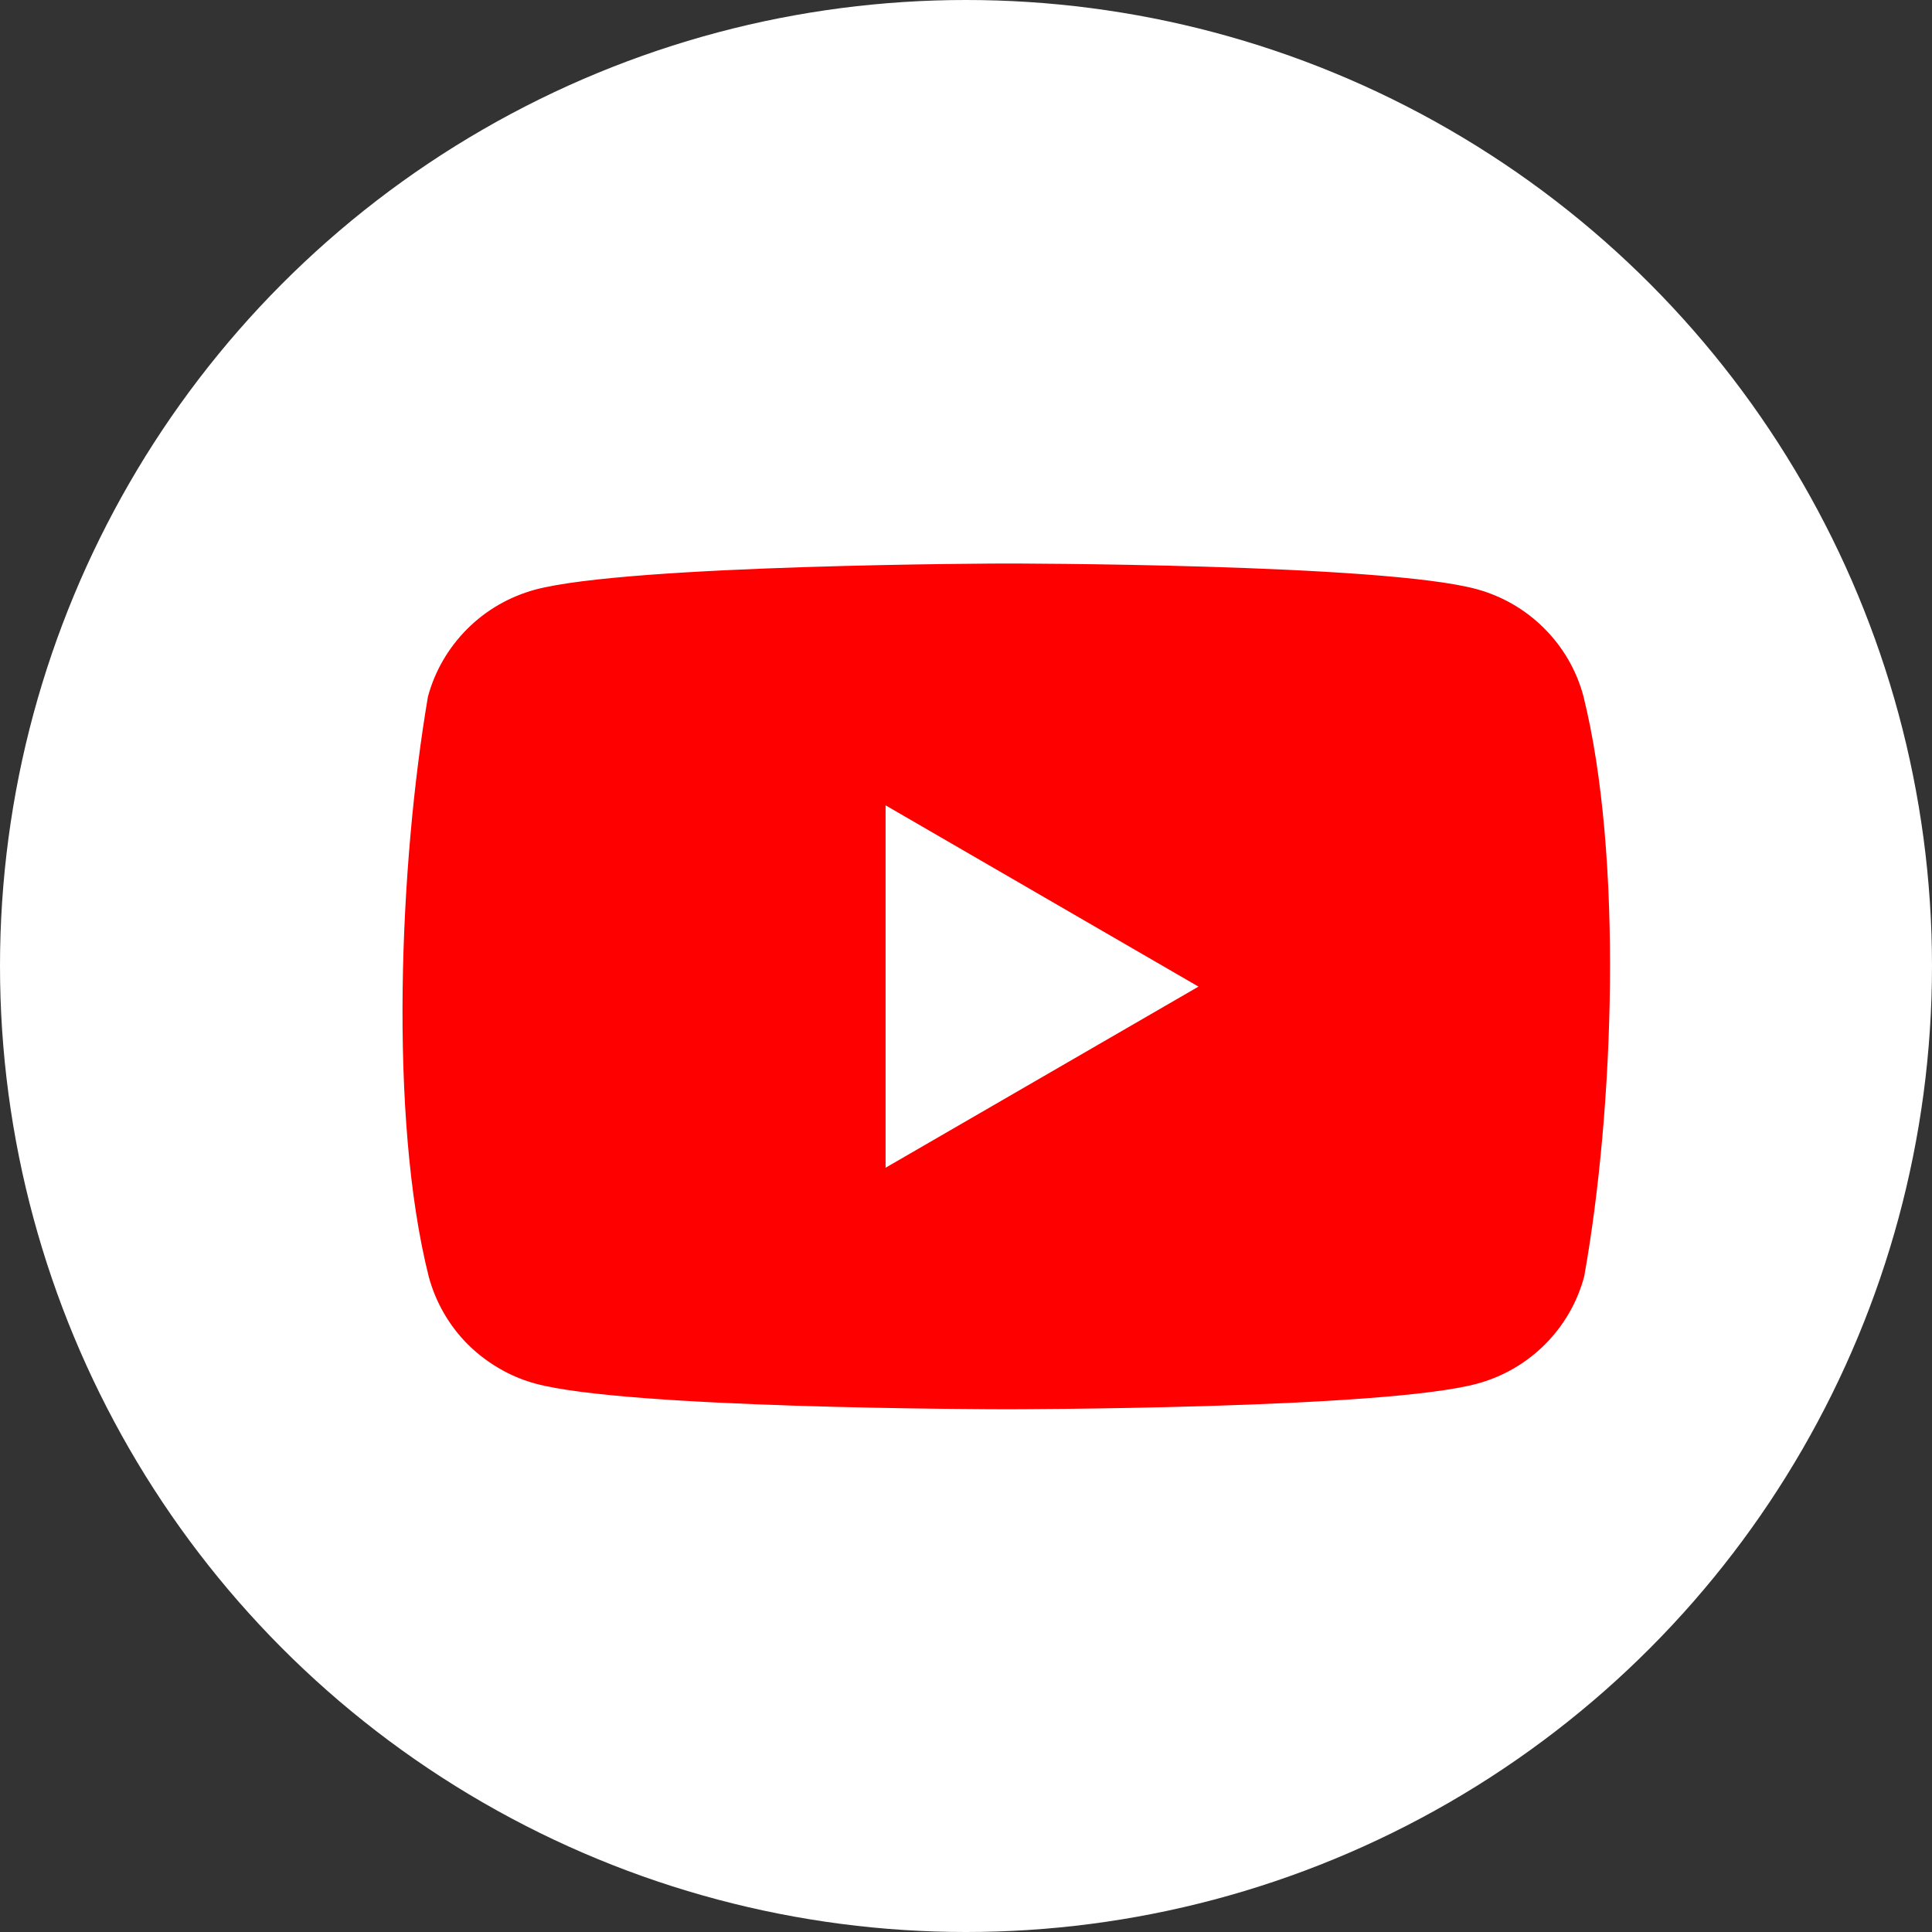 <svg width="24" height="24" viewBox="0 0 24 24" fill="none" xmlns="http://www.w3.org/2000/svg">
<rect x="0" y="0" width="24" height="24" fill="#333333" stroke="none"/>
<circle cx="12" cy="12" r="12" fill="white"/>
<path fill-rule="evenodd" clip-rule="evenodd" d="M19.182 7.805C19.415 8.037 19.583 8.326 19.669 8.645C20.165 10.639 20.05 13.789 19.679 15.859C19.593 16.178 19.425 16.469 19.192 16.701C18.959 16.934 18.669 17.102 18.351 17.188C17.187 17.506 12.502 17.506 12.502 17.506C12.502 17.506 11.232 17.506 9.851 17.461C8.579 17.42 7.211 17.34 6.653 17.188C6.513 17.15 6.378 17.096 6.251 17.027C6.09 16.939 5.942 16.83 5.812 16.701C5.58 16.469 5.412 16.178 5.326 15.859C4.827 13.875 4.964 10.723 5.316 8.654C5.402 8.336 5.57 8.047 5.803 7.814C6.036 7.58 6.325 7.414 6.643 7.326C7.808 7.01 12.493 7 12.493 7C12.493 7 17.177 7 18.341 7.318C18.659 7.404 18.949 7.572 19.182 7.805ZM14.888 12.256L11.001 14.506V10.004L14.888 12.256Z" fill="#FF0000"/>
</svg>
